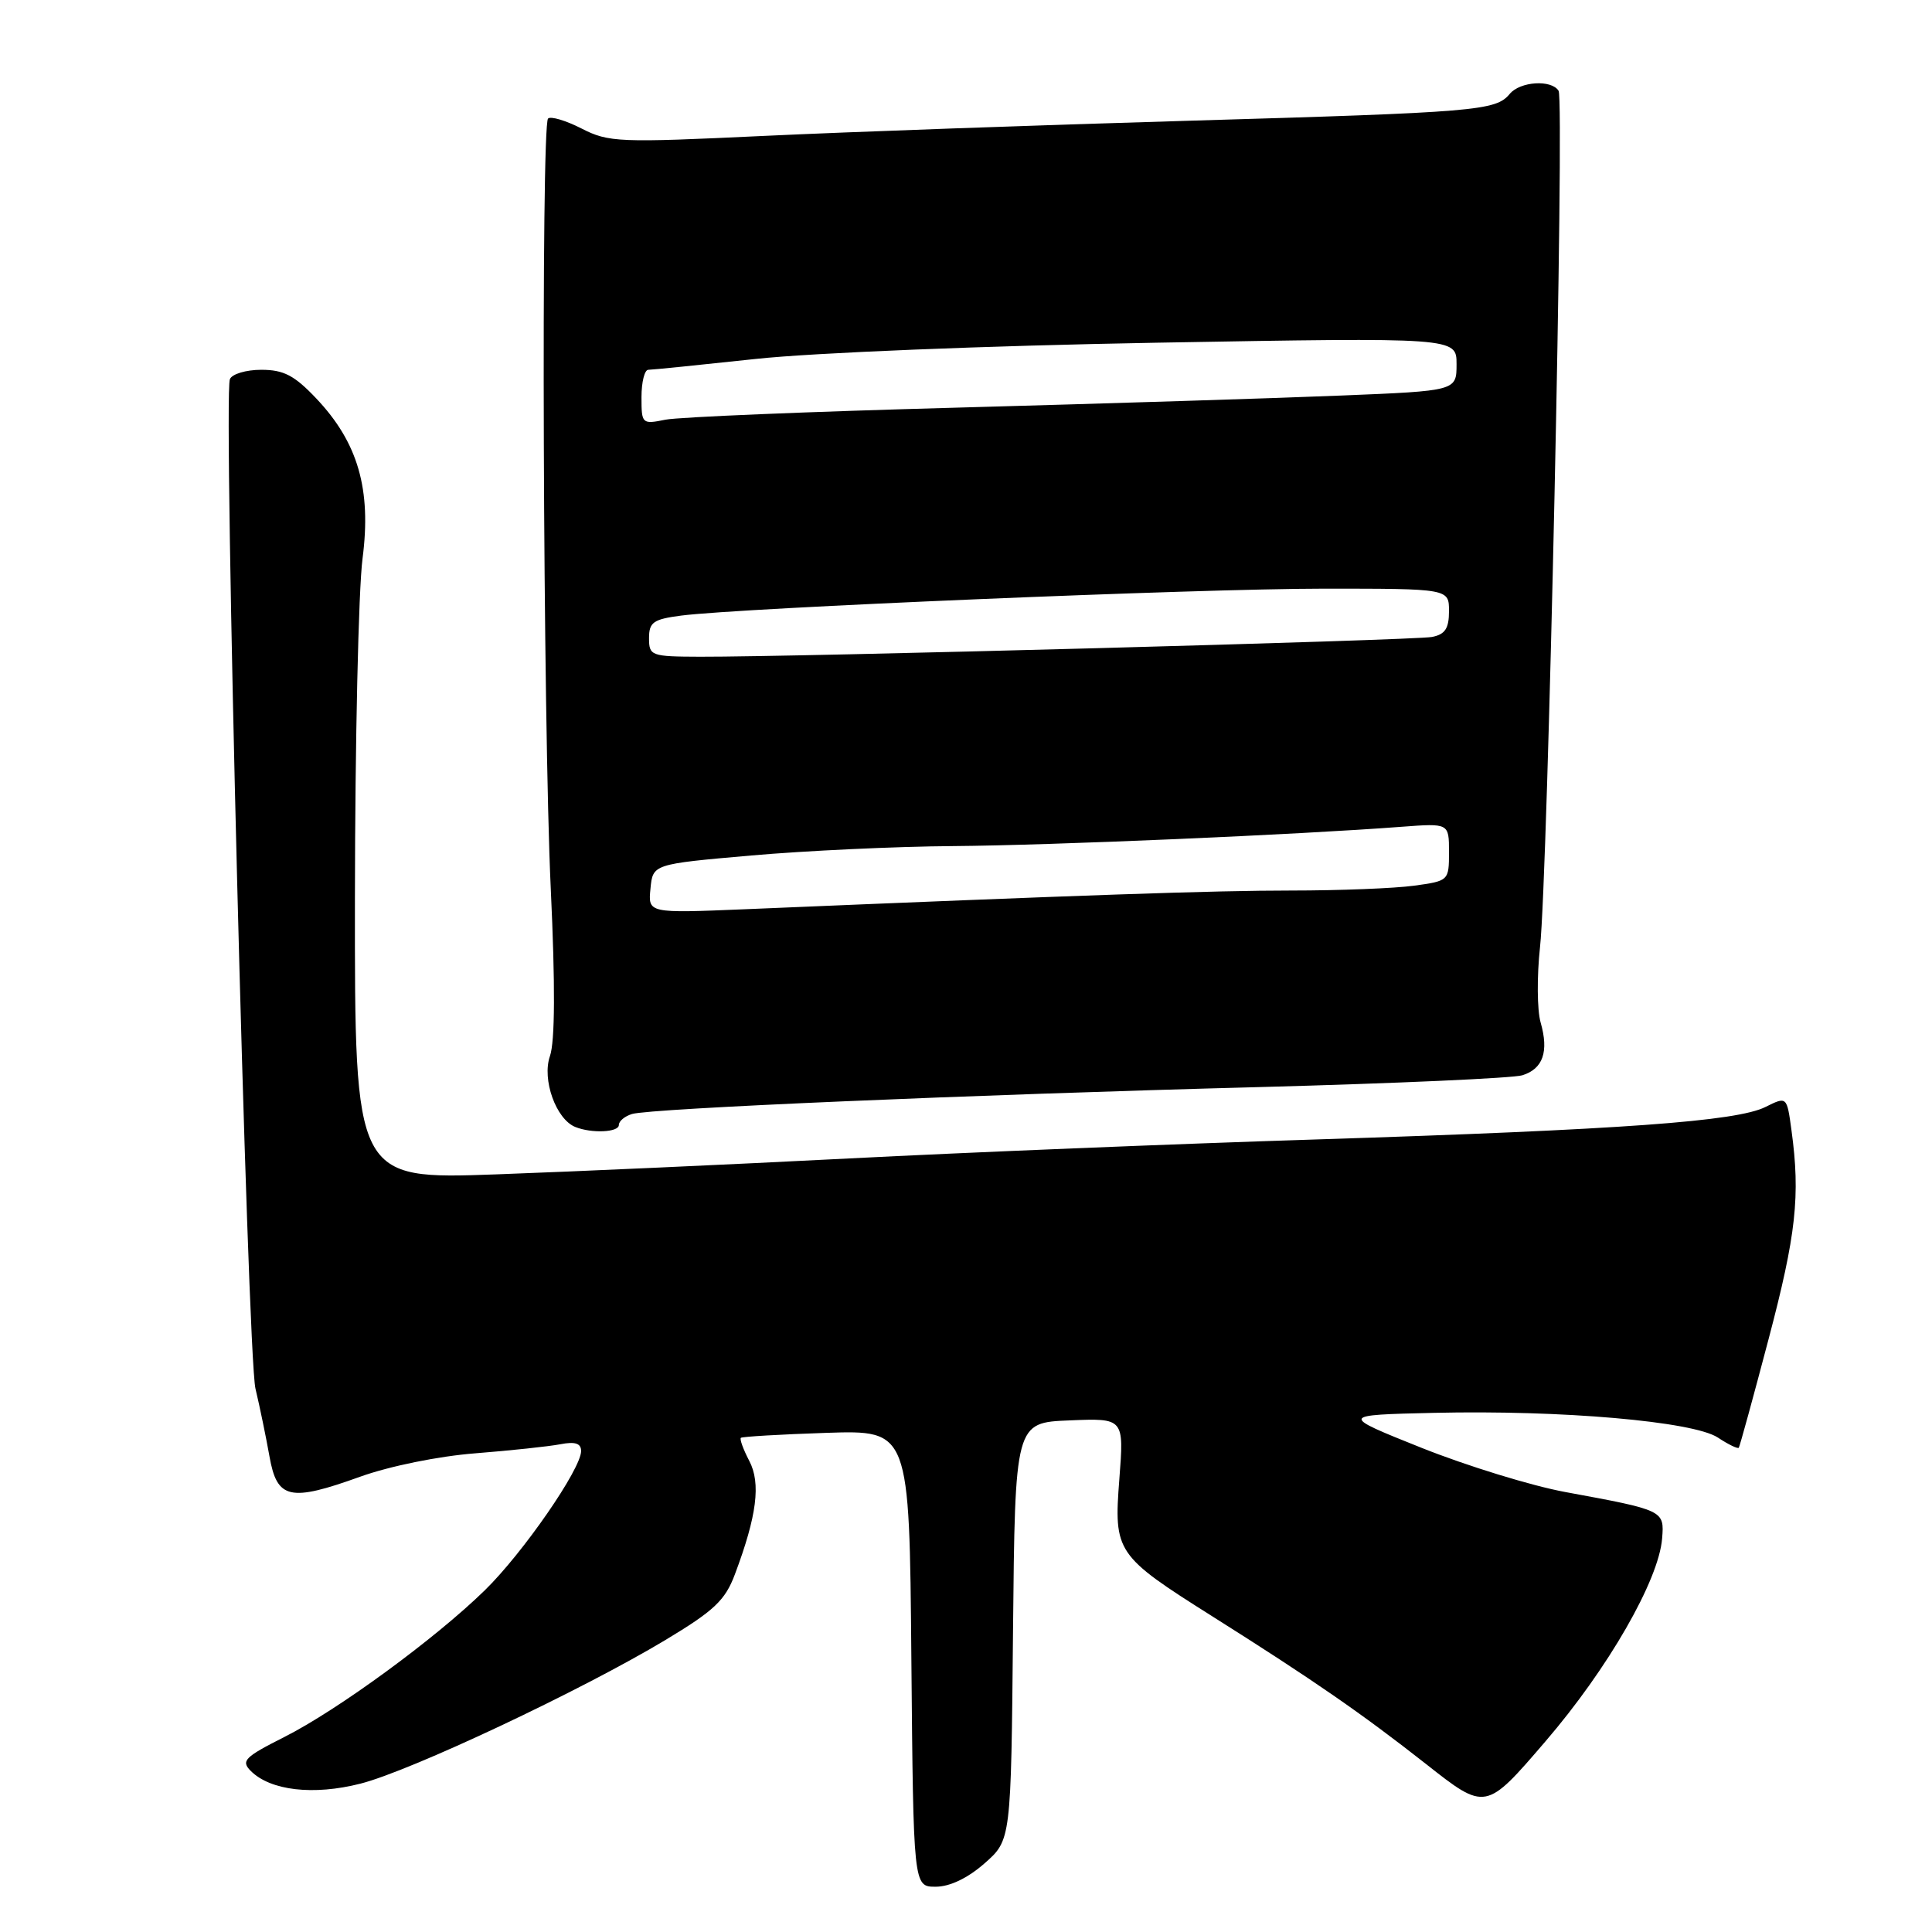 <?xml version="1.0" encoding="UTF-8" standalone="no"?>
<!DOCTYPE svg PUBLIC "-//W3C//DTD SVG 1.1//EN" "http://www.w3.org/Graphics/SVG/1.1/DTD/svg11.dtd" >
<svg xmlns="http://www.w3.org/2000/svg" xmlns:xlink="http://www.w3.org/1999/xlink" version="1.1" viewBox="0 0 256 256">
 <g >
 <path fill="currentColor"
d=" M 130.45 246.91 C 133.97 243.82 133.97 243.82 134.23 216.16 C 134.50 188.50 134.50 188.50 141.72 188.21 C 148.94 187.91 148.94 187.91 148.32 195.98 C 147.57 205.69 147.86 206.11 160.65 214.18 C 174.05 222.63 180.45 227.06 188.94 233.73 C 196.86 239.97 196.86 239.97 204.79 230.73 C 213.07 221.10 219.80 209.40 220.24 203.85 C 220.54 200.13 220.50 200.11 207.40 197.70 C 202.95 196.88 194.40 194.25 188.40 191.86 C 177.50 187.50 177.50 187.50 190.00 187.21 C 206.90 186.82 224.34 188.34 227.62 190.48 C 229.02 191.41 230.28 192.01 230.40 191.83 C 230.53 191.65 232.30 185.20 234.33 177.50 C 238.00 163.61 238.57 158.45 237.38 149.77 C 236.77 145.27 236.77 145.27 233.93 146.68 C 230.11 148.59 214.94 149.69 174.50 150.98 C 155.80 151.57 127.90 152.71 112.50 153.50 C 97.10 154.29 76.06 155.24 65.75 155.61 C 47.00 156.28 47.00 156.28 47.03 118.89 C 47.05 98.33 47.50 78.12 48.04 74.00 C 49.23 64.83 47.44 58.64 41.90 52.79 C 39.01 49.74 37.59 49.00 34.62 49.00 C 32.60 49.00 30.72 49.56 30.46 50.25 C 29.56 52.61 32.77 179.45 33.85 184.00 C 34.44 186.47 35.27 190.53 35.71 193.00 C 36.71 198.65 38.40 199.03 47.70 195.68 C 51.62 194.27 58.10 192.95 63.00 192.57 C 67.67 192.20 72.74 191.66 74.25 191.37 C 76.21 190.99 77.00 191.25 77.00 192.27 C 77.00 194.64 69.29 205.79 64.24 210.72 C 57.67 217.14 44.74 226.60 37.66 230.17 C 32.41 232.82 31.90 233.33 33.23 234.66 C 35.84 237.27 41.54 237.93 47.77 236.34 C 54.43 234.65 77.05 223.99 88.17 217.31 C 94.64 213.42 96.09 212.05 97.38 208.60 C 100.29 200.85 100.84 196.54 99.28 193.57 C 98.49 192.06 97.99 190.69 98.17 190.52 C 98.35 190.36 103.45 190.06 109.50 189.86 C 120.50 189.50 120.50 189.50 120.76 219.75 C 121.03 250.00 121.03 250.00 123.98 250.00 C 125.85 250.00 128.22 248.87 130.45 246.91 Z  M 82.00 149.07 C 82.00 148.55 82.79 147.90 83.75 147.61 C 86.22 146.87 128.62 145.05 167.00 144.04 C 184.88 143.56 200.50 142.86 201.72 142.48 C 204.46 141.62 205.25 139.35 204.14 135.48 C 203.67 133.84 203.64 129.35 204.06 125.50 C 205.10 116.08 207.32 13.33 206.52 12.03 C 205.58 10.52 201.43 10.78 200.05 12.44 C 198.19 14.68 195.76 14.88 157.50 16.00 C 137.70 16.58 112.36 17.48 101.19 18.01 C 81.98 18.92 80.66 18.87 77.06 17.03 C 74.96 15.96 72.97 15.37 72.62 15.71 C 71.68 16.66 71.95 95.87 72.98 117.77 C 73.58 130.50 73.54 138.02 72.87 139.94 C 71.79 143.04 73.67 148.30 76.23 149.33 C 78.41 150.21 82.00 150.04 82.00 149.07 Z  M 86.19 117.76 C 86.50 114.50 86.50 114.50 99.50 113.36 C 106.65 112.73 118.73 112.16 126.34 112.11 C 139.35 112.01 171.86 110.61 185.75 109.55 C 192.00 109.08 192.00 109.08 192.00 112.90 C 192.00 116.70 191.96 116.73 187.36 117.36 C 184.81 117.71 177.50 118.00 171.11 118.00 C 160.85 118.00 143.91 118.58 98.69 120.48 C 85.87 121.01 85.87 121.01 86.19 117.76 Z  M 86.00 84.56 C 86.00 82.45 86.56 82.05 90.25 81.57 C 98.24 80.54 158.71 78.00 175.37 78.00 C 192.00 78.00 192.00 78.00 192.00 80.98 C 192.00 83.28 191.48 84.06 189.75 84.40 C 187.49 84.85 105.34 87.06 92.75 87.02 C 86.27 87.00 86.00 86.90 86.00 84.56 Z  M 85.00 52.62 C 85.00 50.63 85.41 49.00 85.90 49.00 C 86.40 49.00 92.81 48.35 100.15 47.56 C 107.72 46.74 130.72 45.81 153.25 45.41 C 193.00 44.71 193.00 44.71 193.00 48.25 C 193.00 51.79 193.00 51.79 177.75 52.41 C 169.36 52.76 146.49 53.47 126.93 54.01 C 107.37 54.54 89.93 55.26 88.18 55.61 C 85.07 56.24 85.00 56.17 85.00 52.62 Z "/>
</g>
</svg>